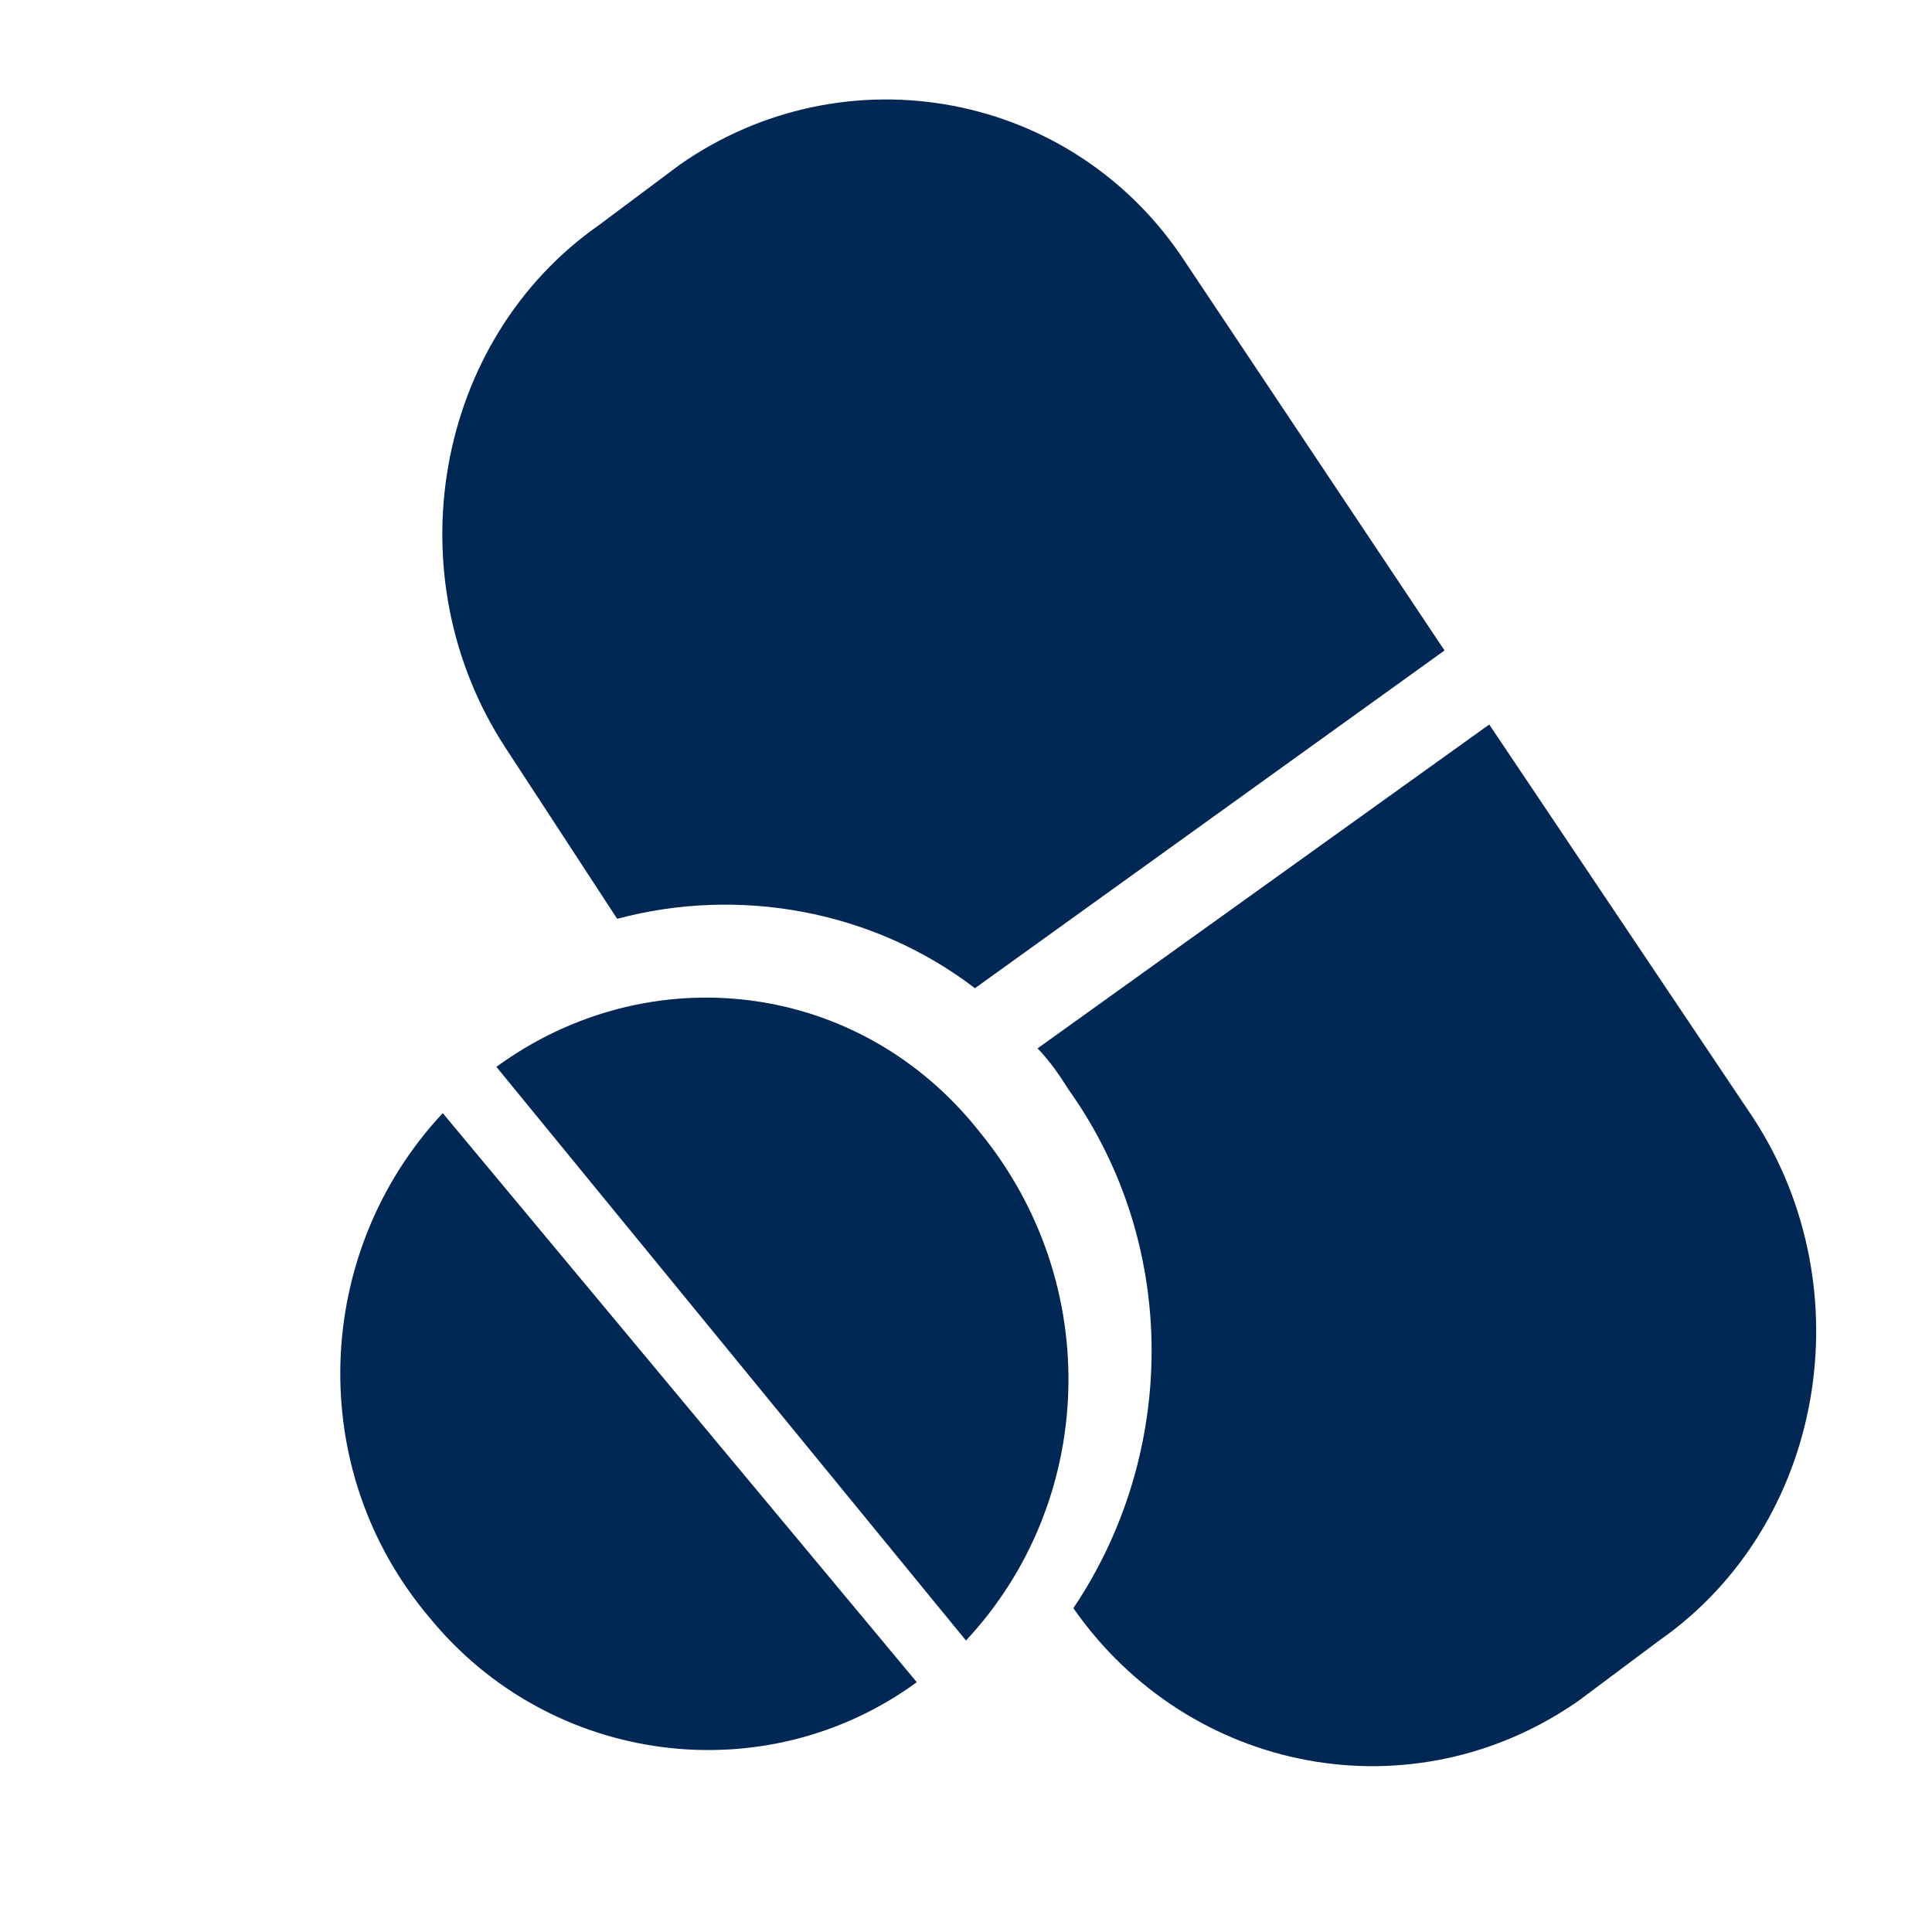 <svg width="60" height="60" viewBox="0 0 60 60" fill="none" xmlns="http://www.w3.org/2000/svg">
<g clip-path="url(#clip0_703_1377)">
<path d="M13.334 50.23C17.084 54.828 23.75 55.69 28.472 52.242L13.75 34.569C9.722 38.879 9.445 45.632 13.334 50.23Z" fill="#012854"/>
<path d="M15.416 33.132L29.999 50.948C34.027 46.638 34.305 39.885 30.416 35.144C26.666 30.402 20.138 29.684 15.416 33.132Z" fill="#012854"/>
<path d="M19.167 28.535C22.917 27.529 27.084 28.247 30.278 30.69L44.861 20.201L36.806 8.132C33.334 2.816 26.25 1.523 21.111 5.115L18.611 6.983C13.473 10.575 12.223 17.902 15.695 23.218L19.167 28.535Z" fill="#012854"/>
<path d="M54.445 34.713L46.25 22.5L32.223 32.558C32.639 32.989 32.917 33.42 33.195 33.851C36.667 38.736 36.528 45.201 33.334 49.943C36.945 55.115 43.889 56.408 49.028 52.816L51.528 50.948C56.667 47.356 57.917 40.029 54.445 34.713Z" fill="#012854"/>
</g>
<defs>
<clipPath id="clip0_703_1377">
<rect width="60" height="60" fill="white"/>
</clipPath>
</defs>
</svg>
